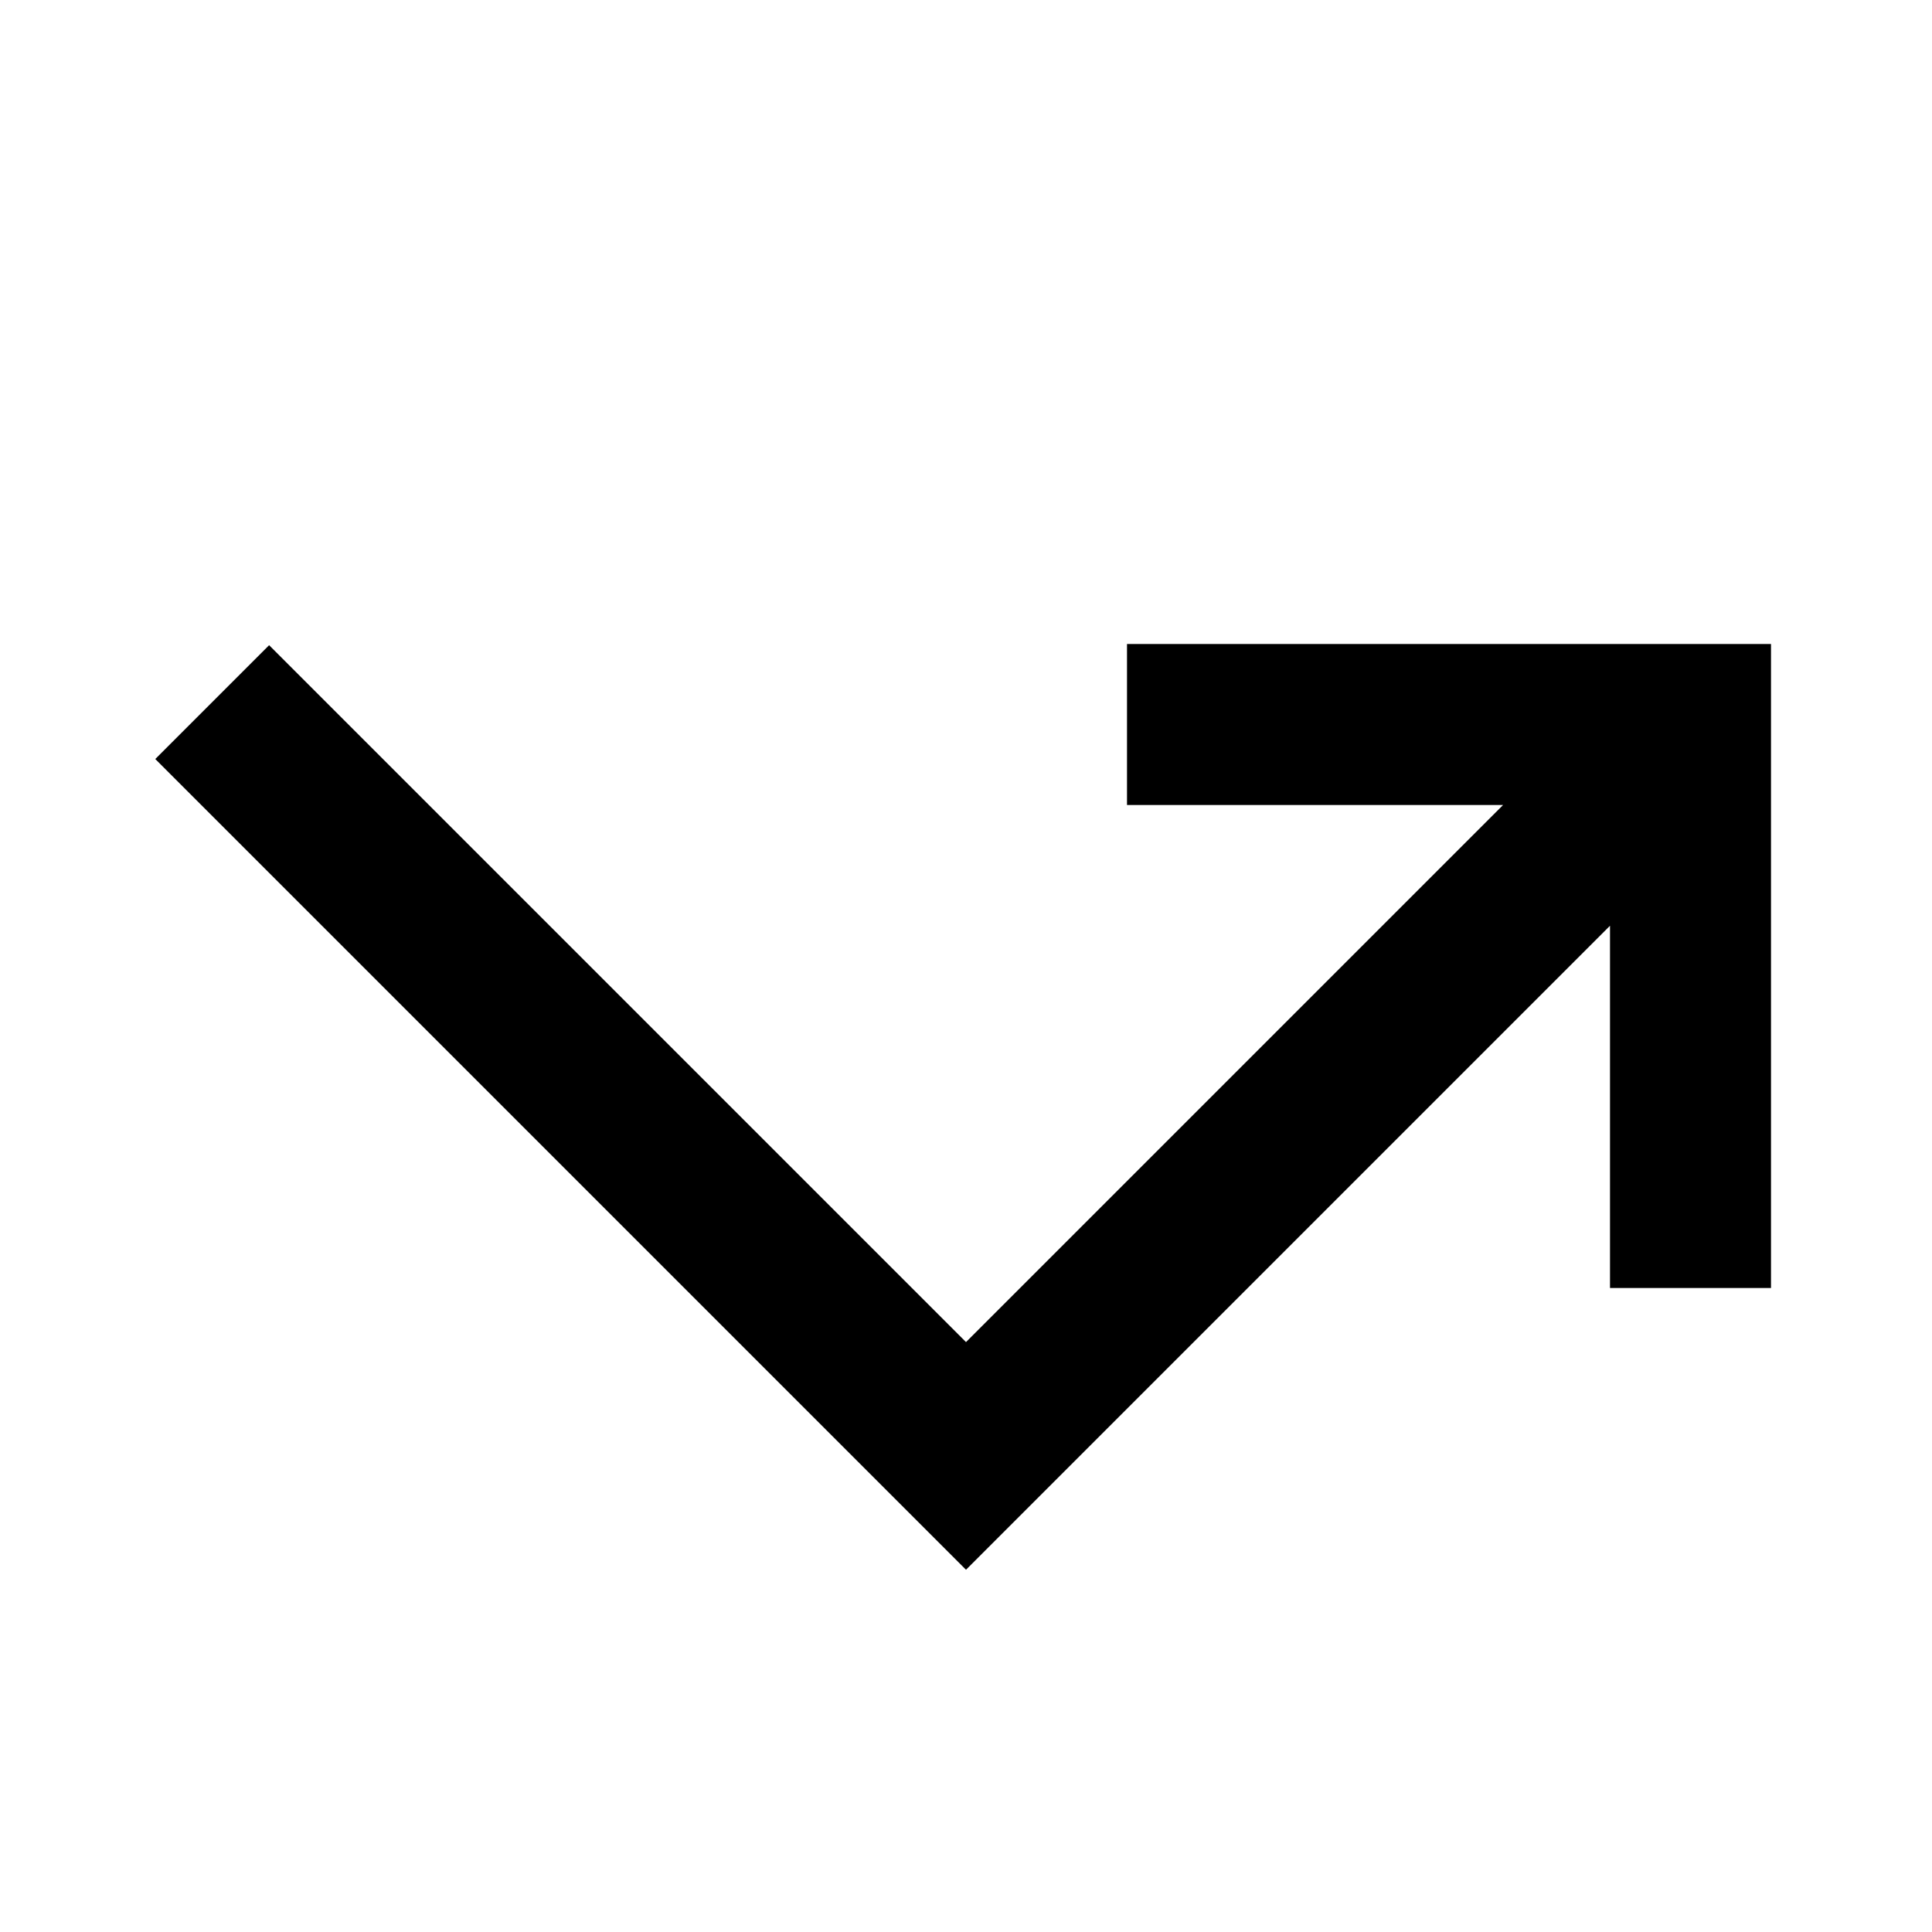 <svg width="24" height="24" viewBox="0 0 24 24" fill="none" xmlns="http://www.w3.org/2000/svg">
<path d="M20 11.5V16H22V8L14 8V10L18.672 10L12 16.672L3.343 8.015L1.929 9.429L12 19.5L20 11.5Z" fill="currentColor"/>
</svg>
